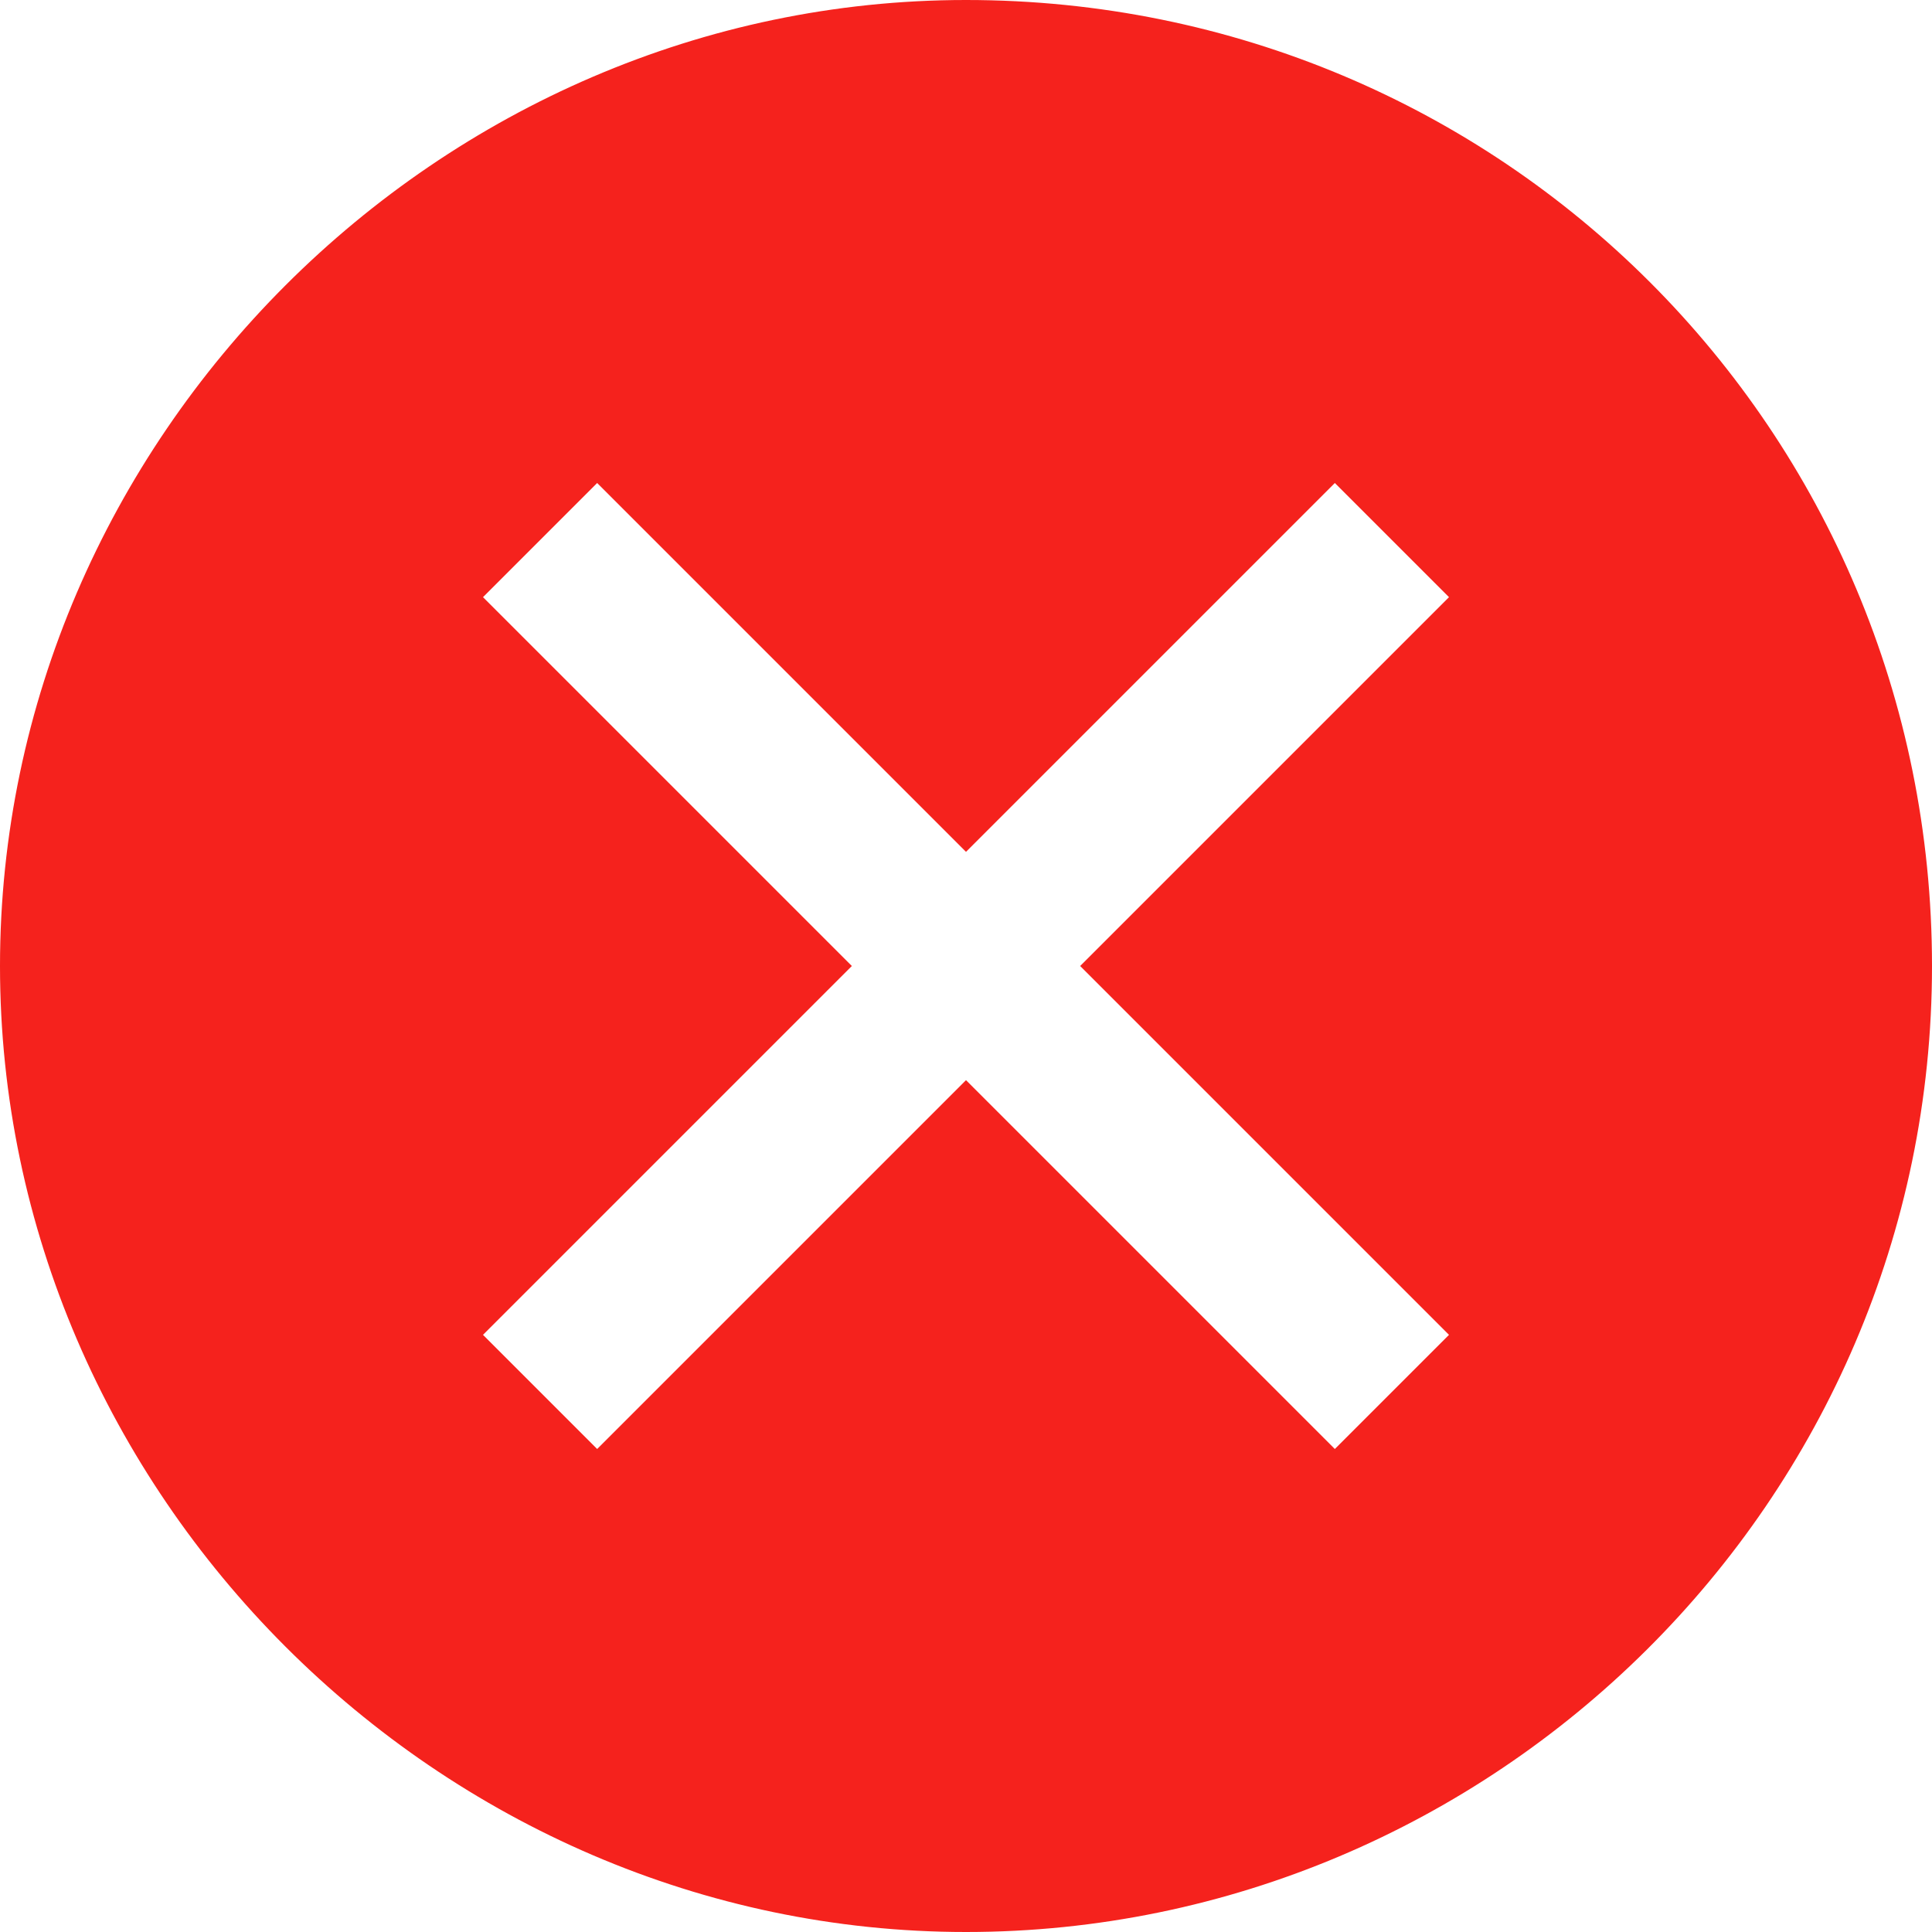 <svg width="22" height="22" viewBox="0 0 22 22" fill="none" xmlns="http://www.w3.org/2000/svg">
<path d="M11 0C5 0 0 5 0 11C0 17 5 22 11 22C17 22 22 17.1 22 11C22 4.9 17.1 0 11 0ZM15.2 16.5L11 12.3L6.8 16.5L5.5 15.2L9.7 11L5.5 6.8L6.8 5.5L11 9.7L15.2 5.5L16.5 6.8L12.3 11L16.5 15.2L15.2 16.5Z" fill="#F5221D"/>
</svg>

